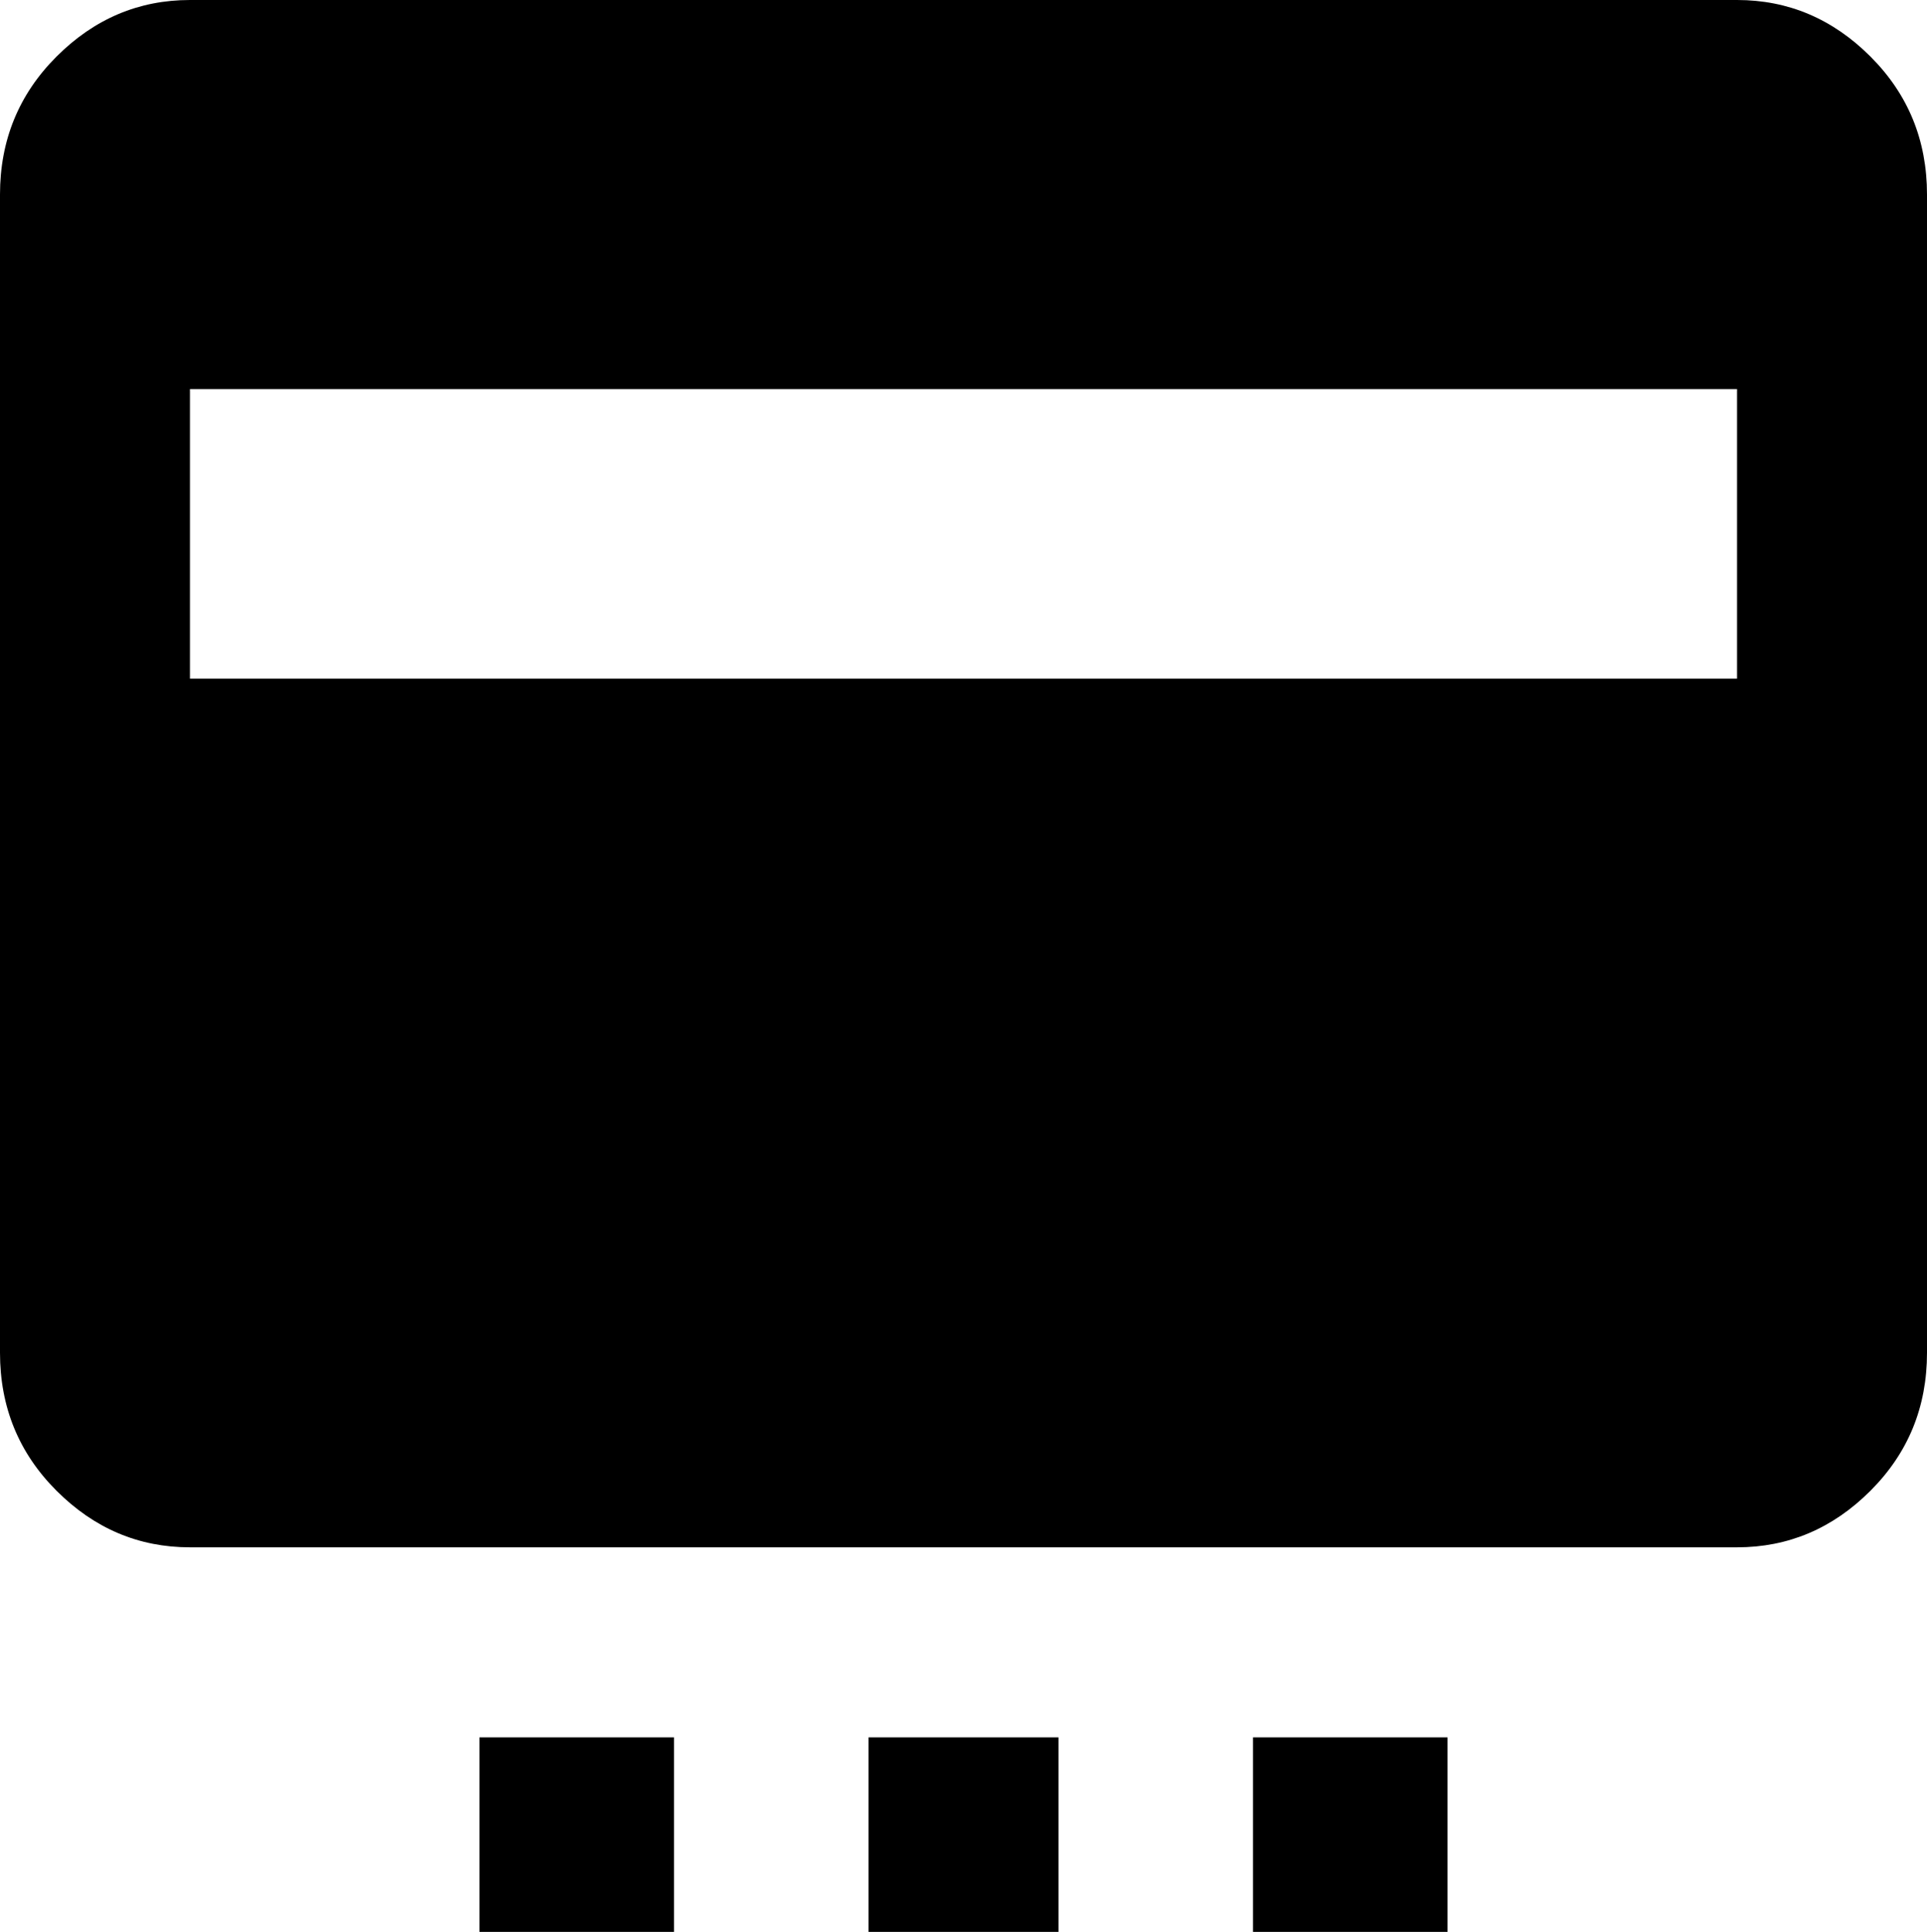 <svg xmlns="http://www.w3.org/2000/svg" viewBox="43 -64 426 427">
      <g transform="scale(1 -1) translate(0 -299)">
        <path d="M427 363H85Q68 363 55.5 350.5Q43 338 43 320V64Q43 46 55.5 33.5Q68 21 85 21H427Q444 21 456.5 33.5Q469 46 469 64V320Q469 338 456.5 350.5Q444 363 427 363ZM427 213H85V277H427ZM149 -21H192V-64H149ZM235 -21H277V-64H235ZM320 -21H363V-64H320Z" />
      </g>
    </svg>